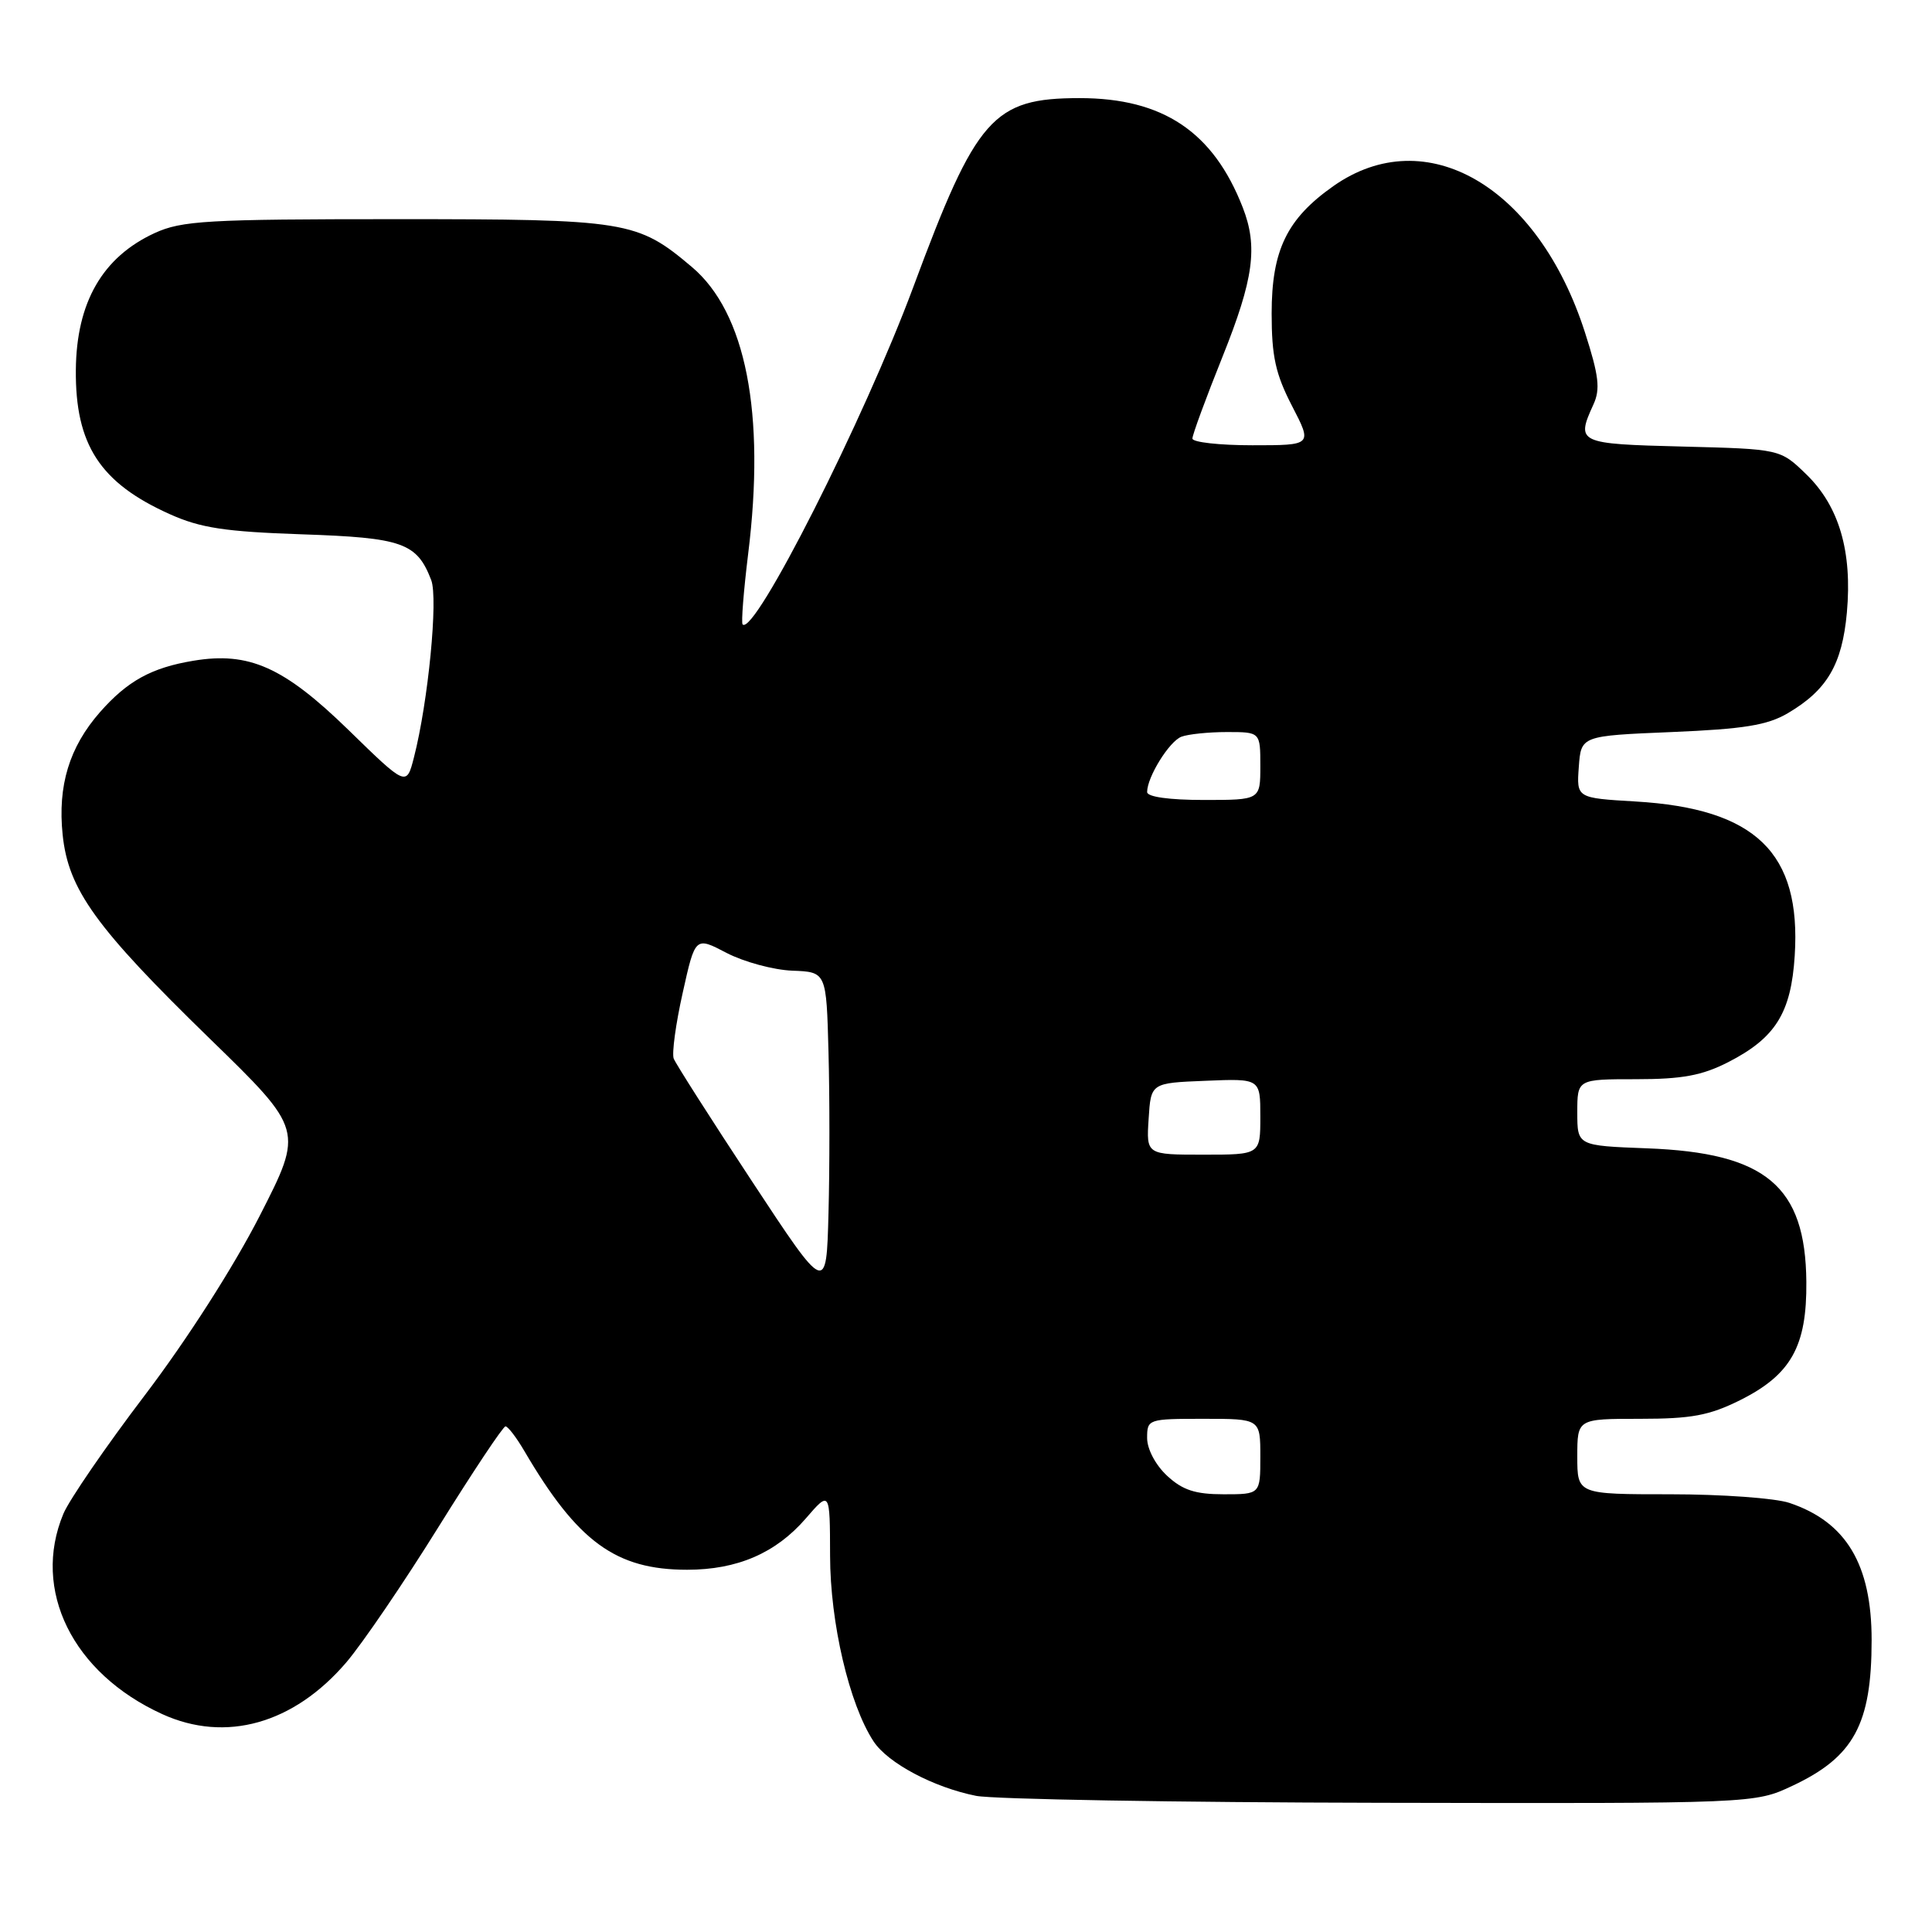 <?xml version="1.0" encoding="UTF-8" standalone="no"?>
<!DOCTYPE svg PUBLIC "-//W3C//DTD SVG 1.1//EN" "http://www.w3.org/Graphics/SVG/1.1/DTD/svg11.dtd" >
<svg xmlns="http://www.w3.org/2000/svg" xmlns:xlink="http://www.w3.org/1999/xlink" version="1.1" viewBox="0 0 256 256">
 <g >
 <path fill="currentColor"
d=" M 237.50 236.63 C 245.64 232.81 248.00 228.47 248.00 217.32 C 248.00 207.29 244.63 201.66 237.10 199.14 C 235.23 198.51 228.14 198.00 221.35 198.00 C 209.00 198.00 209.00 198.00 209.00 193.00 C 209.00 188.00 209.00 188.00 217.30 188.00 C 224.13 188.00 226.49 187.56 230.57 185.53 C 237.32 182.16 239.43 178.40 239.35 169.84 C 239.24 157.15 233.99 152.75 218.25 152.16 C 209.00 151.81 209.00 151.81 209.00 147.40 C 209.00 143.00 209.00 143.00 216.79 143.00 C 222.89 143.00 225.53 142.51 228.98 140.75 C 235.26 137.54 237.33 134.23 237.81 126.63 C 238.68 112.99 232.64 107.14 216.70 106.20 C 208.90 105.74 208.90 105.74 209.20 101.62 C 209.50 97.50 209.50 97.50 221.50 97.00 C 231.08 96.60 234.18 96.10 236.90 94.50 C 242.11 91.43 244.09 88.05 244.72 81.18 C 245.45 73.07 243.69 67.06 239.34 62.85 C 235.89 59.50 235.89 59.50 222.95 59.17 C 209.05 58.82 208.81 58.70 211.14 53.59 C 212.07 51.56 211.86 49.78 210.01 44.03 C 203.79 24.67 188.94 16.04 176.69 24.65 C 170.52 28.99 168.50 33.15 168.50 41.54 C 168.50 47.23 169.02 49.57 171.20 53.79 C 173.90 59.00 173.90 59.00 165.95 59.00 C 161.58 59.00 158.00 58.60 158.00 58.11 C 158.00 57.61 159.80 52.72 162.00 47.24 C 166.12 36.96 166.70 32.69 164.67 27.49 C 160.77 17.47 154.10 13.00 143.05 13.00 C 131.58 13.01 129.38 15.50 121.03 38.00 C 114.51 55.56 99.97 84.31 98.40 82.74 C 98.20 82.53 98.53 78.34 99.13 73.43 C 101.45 54.75 98.83 41.41 91.67 35.37 C 84.43 29.26 83.12 29.04 52.50 29.04 C 27.45 29.04 24.08 29.24 20.50 30.88 C 13.59 34.06 10.13 40.05 10.05 49.00 C 9.96 58.93 13.26 63.99 22.50 68.13 C 26.57 69.96 29.82 70.45 40.00 70.80 C 53.34 71.25 55.24 71.92 57.14 76.87 C 58.07 79.31 56.74 93.00 54.85 100.36 C 53.86 104.22 53.86 104.22 46.15 96.70 C 37.60 88.38 32.99 86.33 25.64 87.55 C 20.07 88.47 16.89 90.23 13.25 94.36 C 9.18 99.00 7.63 104.10 8.30 110.60 C 9.05 117.88 12.68 122.91 27.78 137.61 C 40.23 149.72 40.23 149.72 34.41 161.11 C 30.96 167.86 24.76 177.54 19.20 184.86 C 14.03 191.66 9.18 198.73 8.40 200.58 C 4.18 210.69 9.61 221.71 21.50 227.13 C 29.90 230.96 38.92 228.42 45.89 220.27 C 48.03 217.76 53.52 209.70 58.09 202.35 C 62.66 195.01 66.66 189.00 66.98 189.00 C 67.30 189.00 68.42 190.46 69.47 192.25 C 76.53 204.30 81.59 208.00 91.05 208.00 C 97.69 208.00 102.78 205.80 106.74 201.24 C 109.97 197.50 109.97 197.50 109.99 206.14 C 110.00 215.03 112.53 225.83 115.75 230.74 C 117.64 233.62 123.71 236.84 129.34 237.96 C 131.63 238.41 155.77 238.83 183.00 238.88 C 232.50 238.98 232.50 238.98 237.50 236.63 Z  M 154.65 195.55 C 153.12 194.13 152.00 192.02 152.00 190.55 C 152.00 188.04 152.13 188.00 159.50 188.00 C 167.00 188.00 167.00 188.00 167.00 193.00 C 167.00 198.00 167.00 198.00 162.15 198.00 C 158.38 198.00 156.70 197.45 154.65 195.55 Z  M 99.63 156.51 C 94.20 148.27 89.54 140.96 89.27 140.27 C 89.01 139.58 89.54 135.66 90.46 131.56 C 92.12 124.09 92.12 124.09 96.28 126.27 C 98.58 127.46 102.49 128.52 104.98 128.62 C 109.50 128.79 109.50 128.79 109.78 139.40 C 109.94 145.23 109.94 154.84 109.78 160.75 C 109.50 171.50 109.50 171.50 99.63 156.51 Z  M 152.20 148.25 C 152.50 143.50 152.50 143.50 159.75 143.21 C 167.00 142.91 167.00 142.91 167.00 147.96 C 167.00 153.00 167.00 153.00 159.45 153.00 C 151.89 153.00 151.89 153.00 152.20 148.25 Z  M 152.00 104.95 C 152.00 102.96 154.93 98.24 156.54 97.62 C 157.44 97.28 160.15 97.00 162.58 97.00 C 167.00 97.00 167.00 97.00 167.00 101.50 C 167.00 106.00 167.00 106.00 159.50 106.00 C 154.93 106.00 152.00 105.59 152.00 104.95 Z "/>
</g>
</svg>